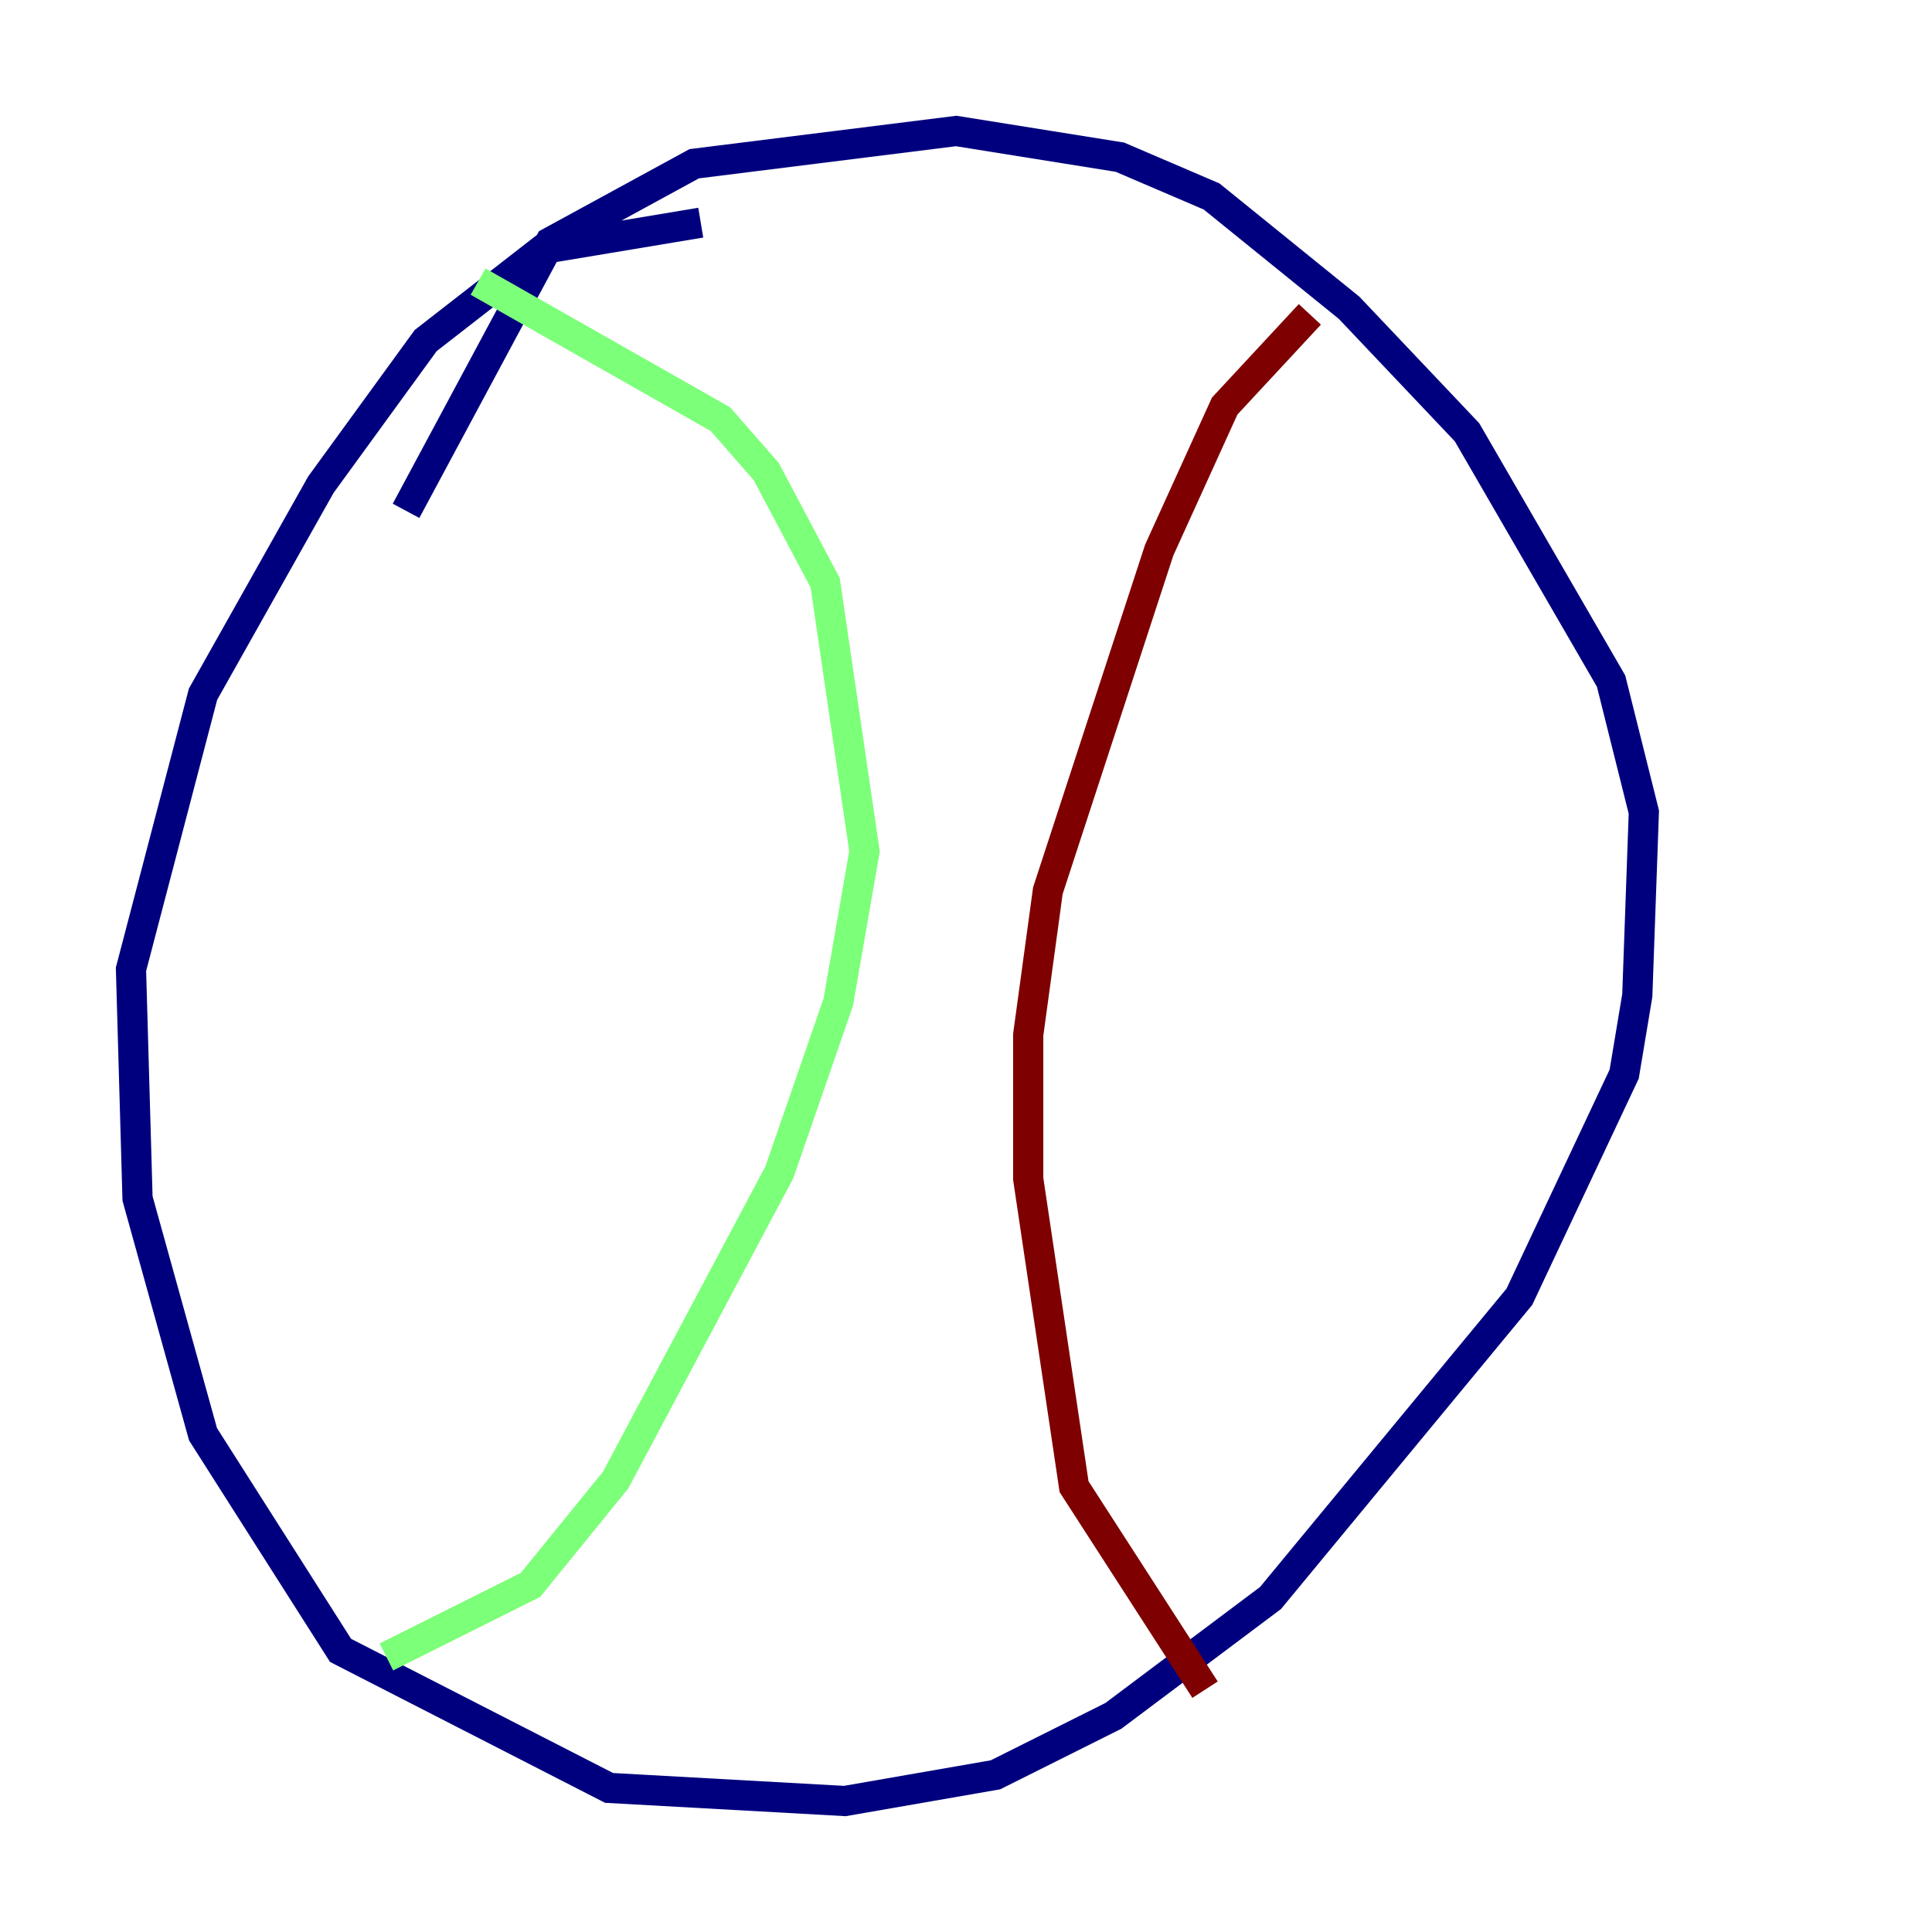 <?xml version="1.0" encoding="utf-8" ?>
<svg baseProfile="tiny" height="128" version="1.2" viewBox="0,0,128,128" width="128" xmlns="http://www.w3.org/2000/svg" xmlns:ev="http://www.w3.org/2001/xml-events" xmlns:xlink="http://www.w3.org/1999/xlink"><defs /><polyline fill="none" points="46.427,14.752 36.014,16.488 28.203,22.563 21.261,32.108 13.451,45.993 8.678,64.217 9.112,79.403 13.451,95.024 22.563,109.342 40.352,118.454 55.973,119.322 65.953,117.586 73.763,113.681 84.176,105.871 100.664,85.912 107.607,71.159 108.475,65.953 108.909,53.803 106.739,45.125 97.193,28.637 89.383,20.393 80.271,13.017 74.197,10.414 63.349,8.678 45.993,10.848 36.447,16.054 26.902,33.844" stroke="#00007f" stroke-width="2" /><polyline fill="none" points="31.675,18.658 47.729,27.77 50.766,31.241 54.671,38.617 57.275,56.407 55.539,66.386 51.634,77.668 40.786,98.061 35.146,105.003 25.6,109.776" stroke="#7cff79" stroke-width="2" /><polyline fill="none" points="86.78,20.827 81.139,26.902 76.8,36.447 69.424,59.01 68.122,68.556 68.122,78.102 71.159,98.495 79.837,111.946" stroke="#7f0000" stroke-width="2" /></svg>